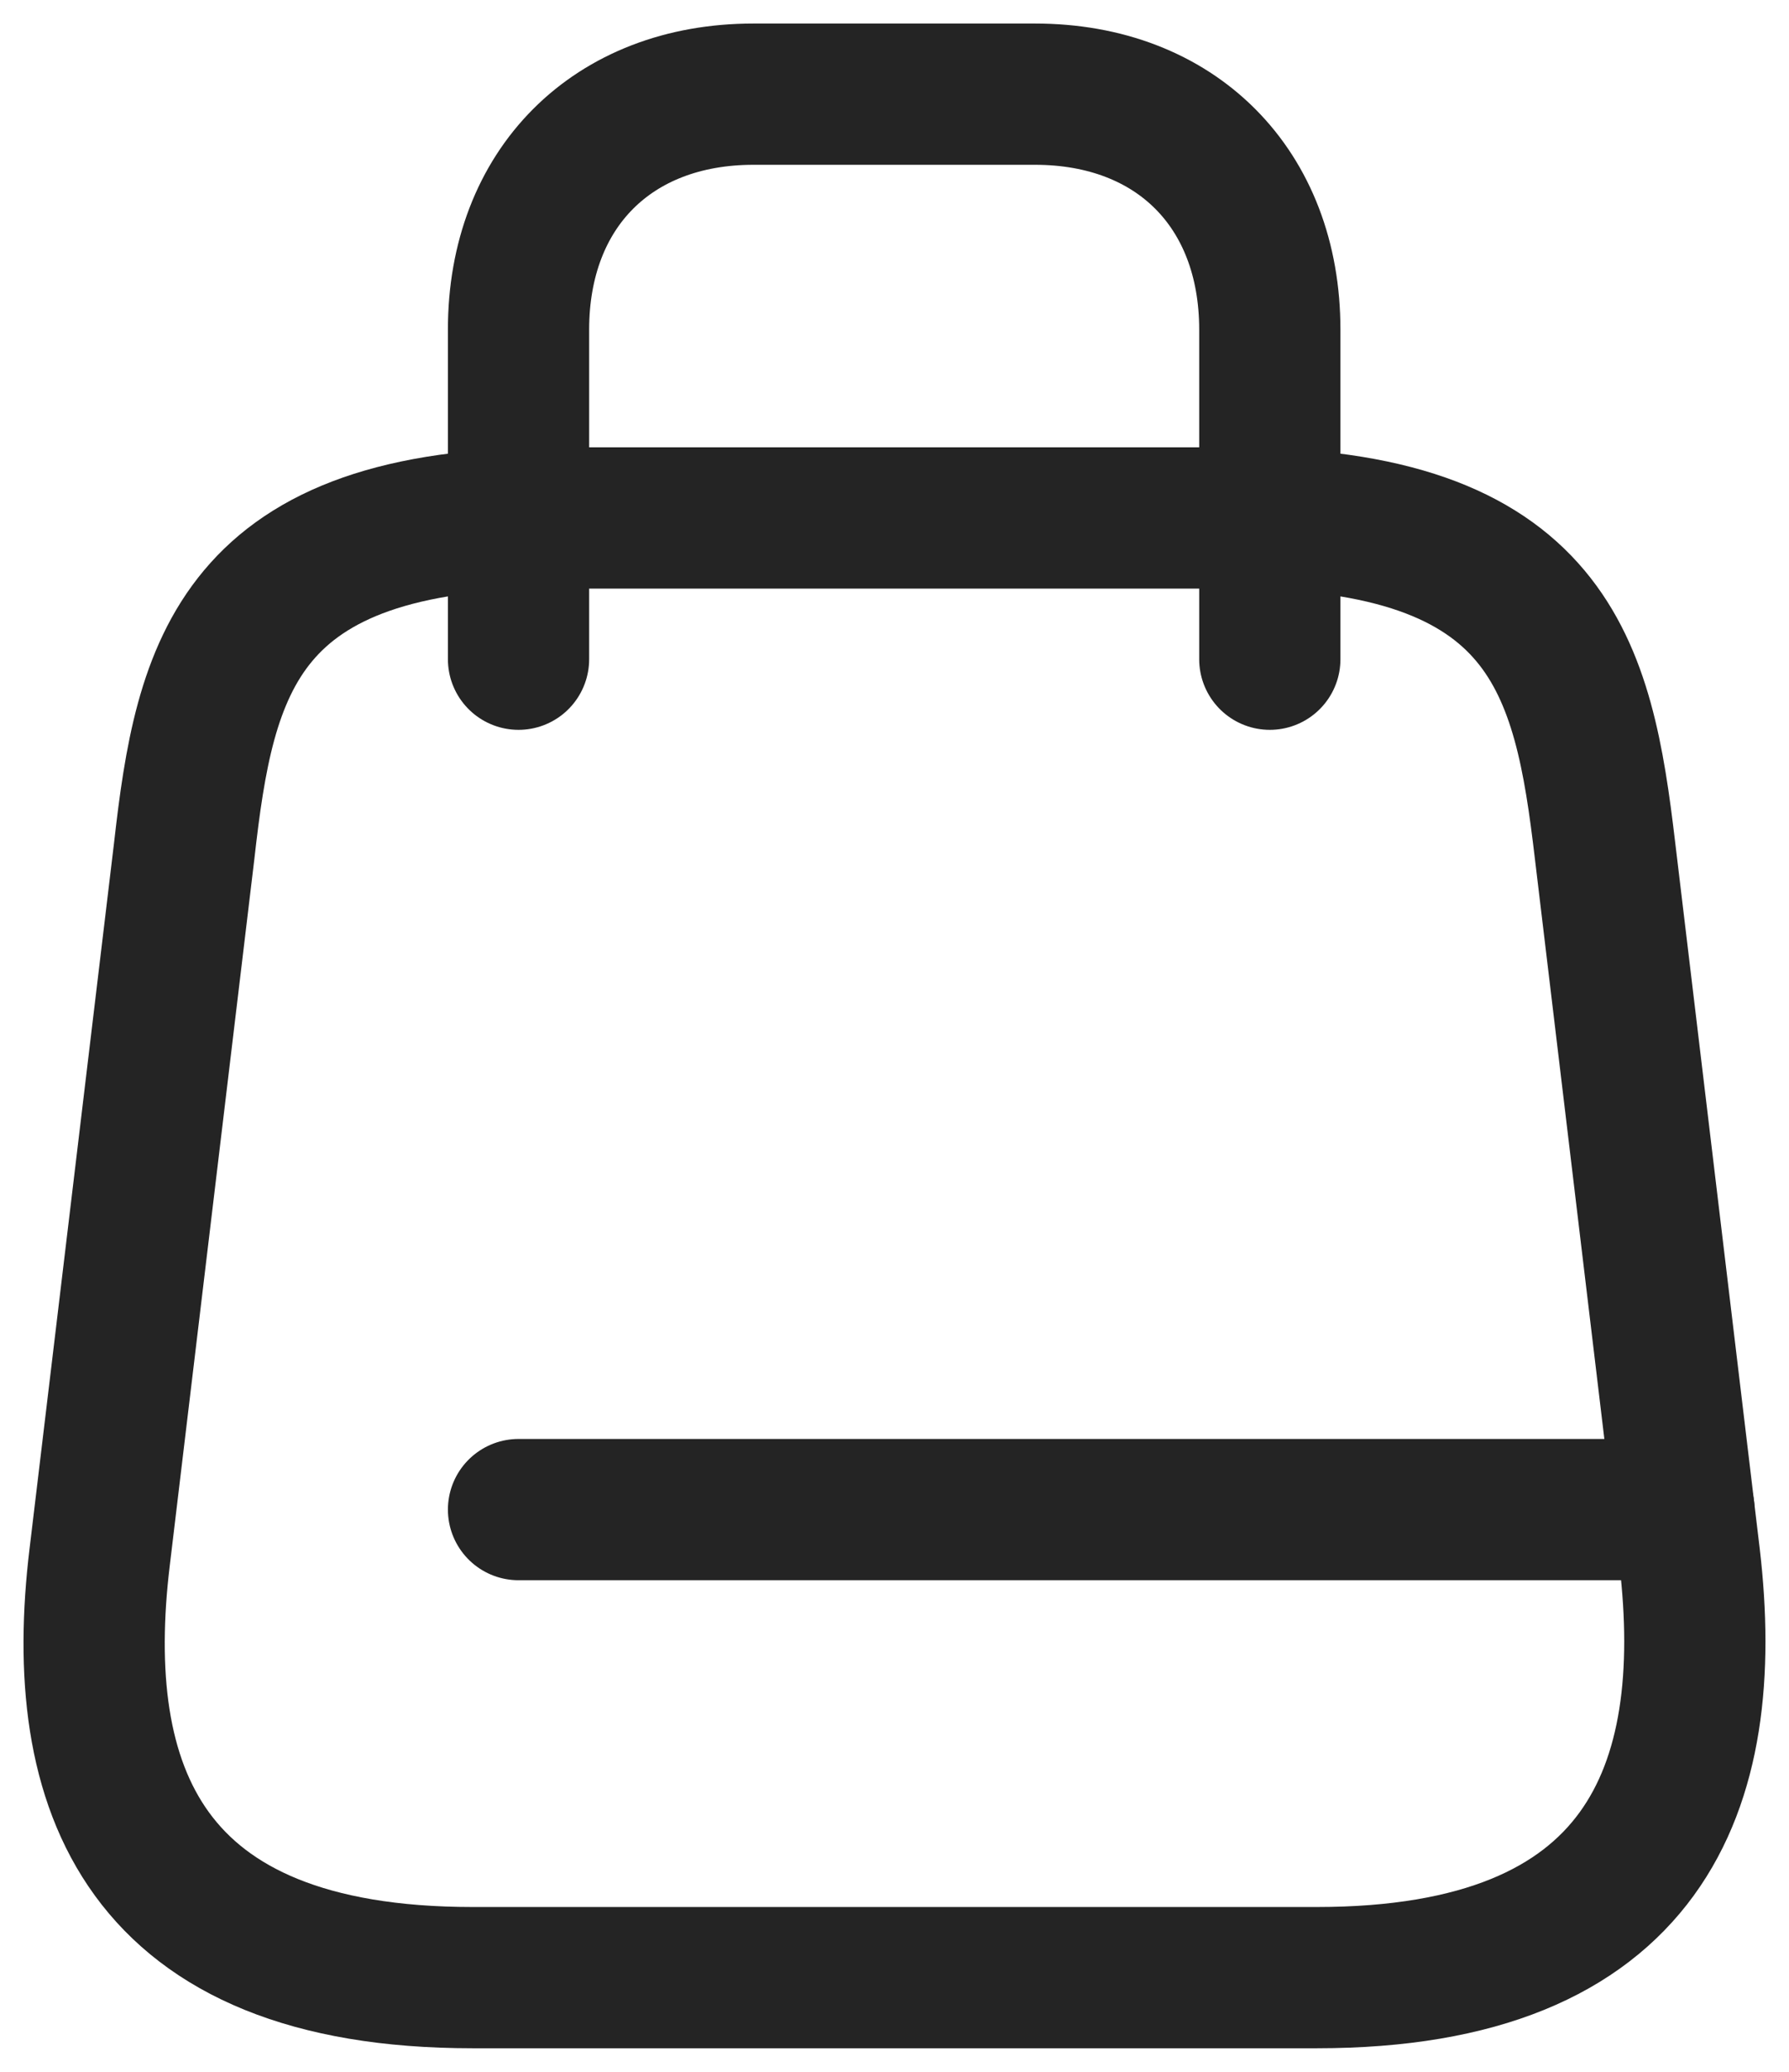 <svg width="19" height="22" viewBox="0 0 19 22" fill="none" xmlns="http://www.w3.org/2000/svg">
<path d="M5.906 5.5H13.087C16.478 5.5 16.817 7.09 17.046 9.03L17.944 16.53C18.233 18.99 17.475 21 13.985 21H5.019C1.518 21 0.76 18.99 1.059 16.53L1.957 9.03C2.176 7.09 2.515 5.5 5.906 5.5Z" stroke="#242424" stroke-width="1.5" stroke-linecap="round" stroke-linejoin="round"/>
<path d="M5.507 7V3.5C5.507 2 6.505 1 8.001 1H10.993C12.489 1 13.486 2 13.486 3.5V7" stroke="#242424" stroke-width="1.5" stroke-linecap="round" stroke-linejoin="round"/>
<path d="M17.884 16.03H5.507" stroke="#242424" stroke-width="1.5" stroke-linecap="round" stroke-linejoin="round"/>
</svg>
